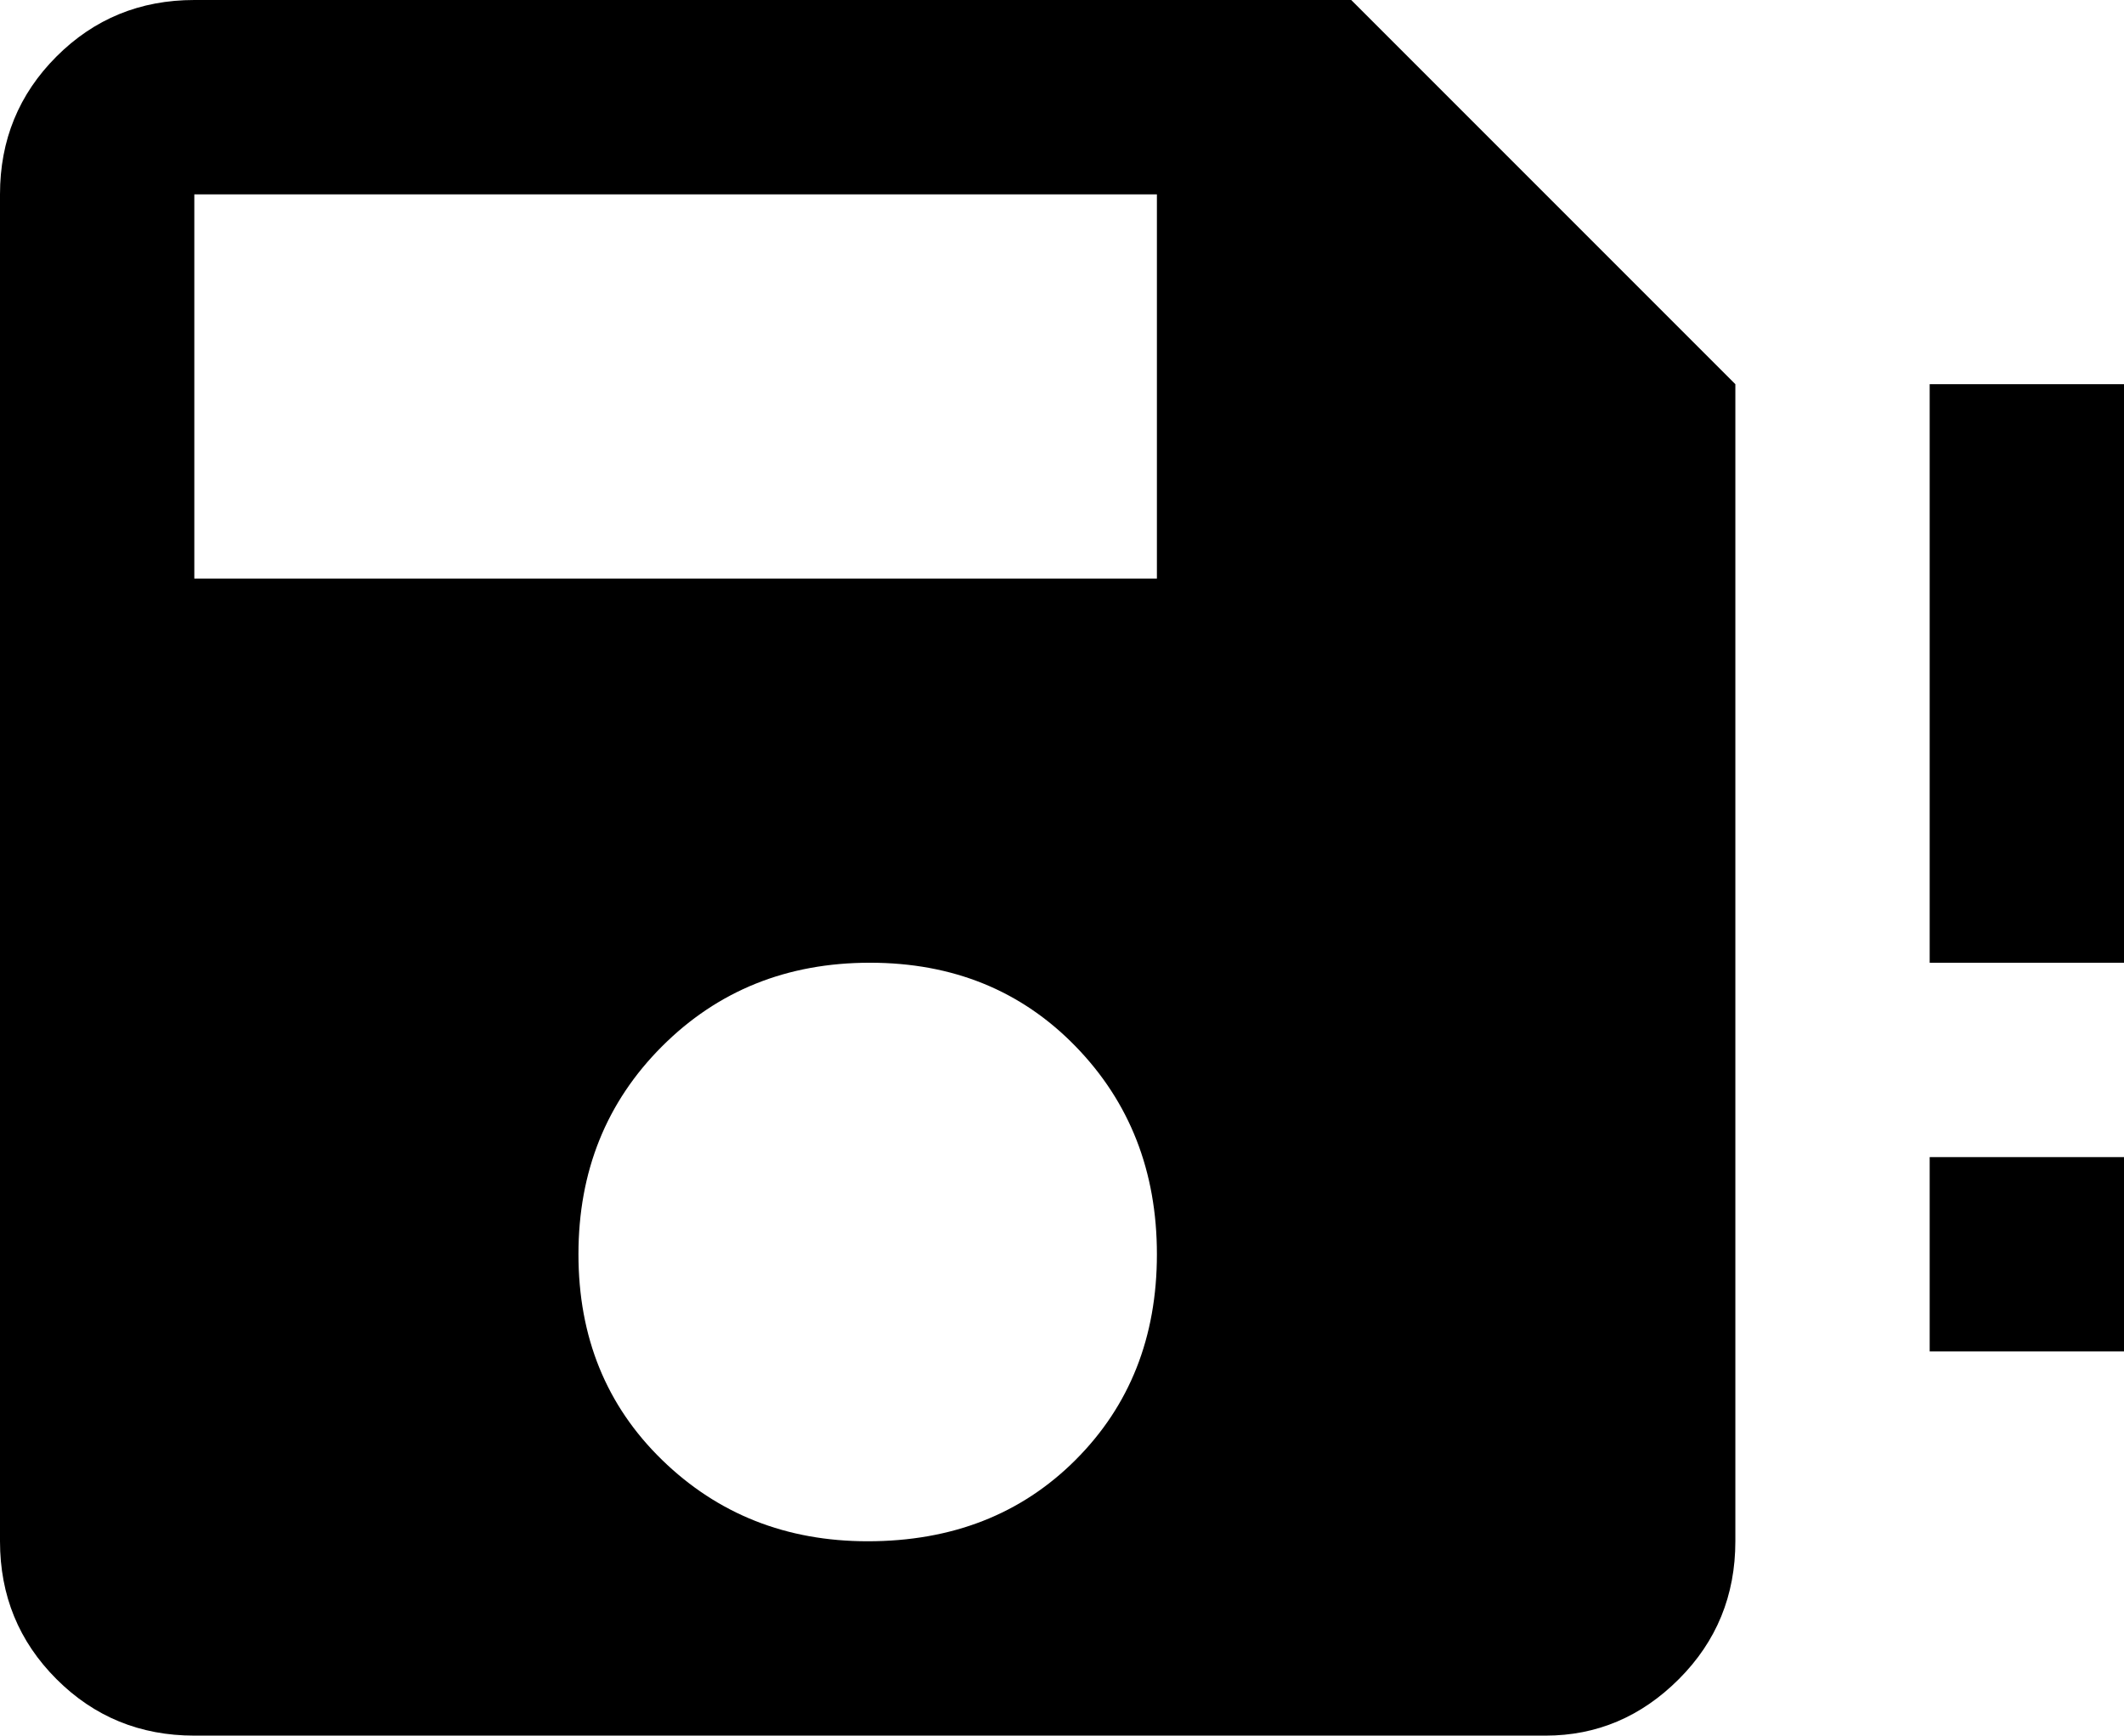 <svg xmlns="http://www.w3.org/2000/svg" viewBox="21 0 470 384">
      <g transform="scale(1 -1) translate(0 -384)">
        <path d="M277 256H64V341H277ZM213 43Q186 43 167.5 61.0Q149 79 149.0 106.5Q149 134 167.5 152.5Q186 171 213.5 171.0Q241 171 259.0 152.5Q277 134 277.0 106.5Q277 79 259.0 61.0Q241 43 213 43ZM320 384H64Q46 384 33.5 371.5Q21 359 21 341V43Q21 25 33.5 12.5Q46 0 64 0H363Q380 0 392.5 12.5Q405 25 405 43V299ZM491 171H448V299H491ZM491 85H448V128H491Z" />
      </g>
    </svg>